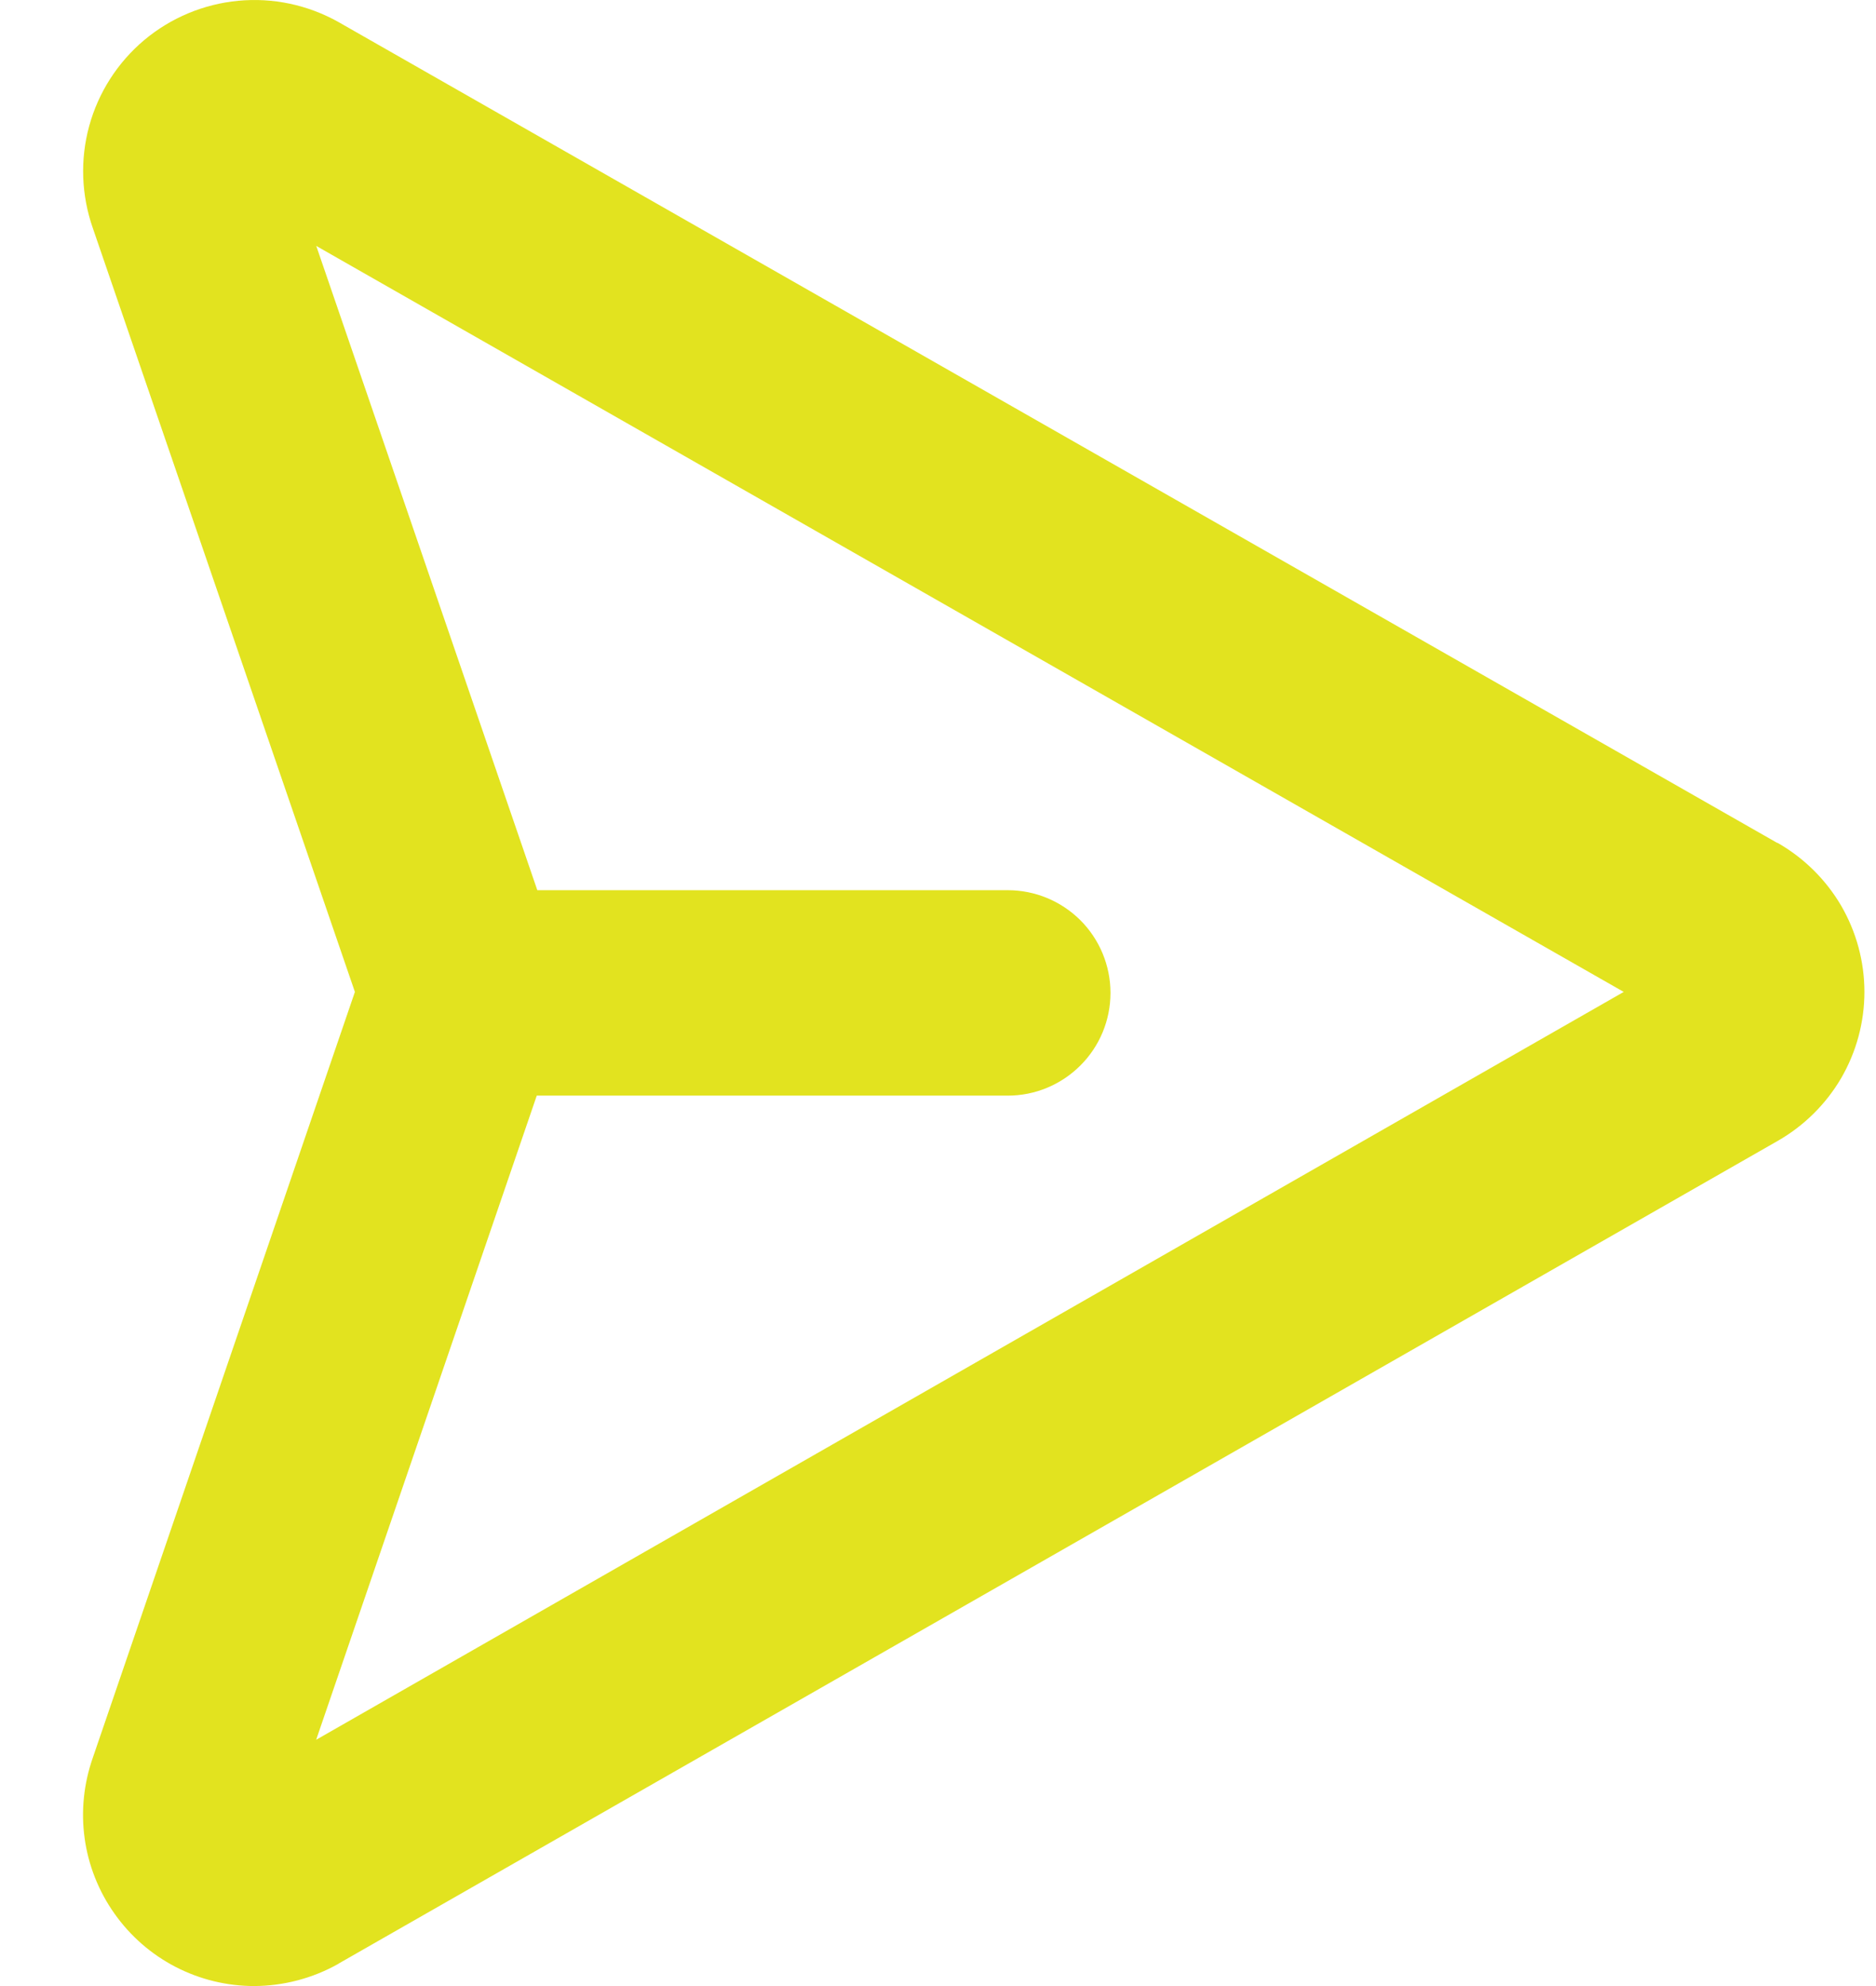 <svg width="17" height="18" viewBox="0 0 17 18" fill="none" xmlns="http://www.w3.org/2000/svg">
<path d="M16.104 7.639L3.064 0.198C2.788 0.044 2.473 -0.023 2.159 0.007C1.845 0.037 1.548 0.161 1.306 0.364C1.065 0.567 0.891 0.839 0.808 1.143C0.725 1.447 0.737 1.77 0.841 2.067L3.216 8.99L0.841 15.931C0.759 16.165 0.733 16.415 0.767 16.661C0.801 16.907 0.894 17.141 1.037 17.343C1.18 17.546 1.37 17.712 1.59 17.826C1.81 17.94 2.055 18 2.303 18C2.57 17.999 2.832 17.93 3.064 17.8L3.071 17.795L16.108 10.341C16.346 10.205 16.545 10.009 16.684 9.772C16.822 9.534 16.895 9.265 16.895 8.99C16.895 8.715 16.822 8.446 16.684 8.208C16.545 7.971 16.346 7.775 16.108 7.639H16.104ZM2.865 15.768L4.864 9.93H9.132C9.379 9.93 9.615 9.832 9.79 9.657C9.965 9.483 10.063 9.246 10.063 8.999C10.063 8.752 9.965 8.515 9.79 8.34C9.615 8.166 9.379 8.068 9.132 8.068H4.869L2.866 2.229L14.714 8.99L2.865 15.768Z" fill="#E2E31F"/>
</svg>

